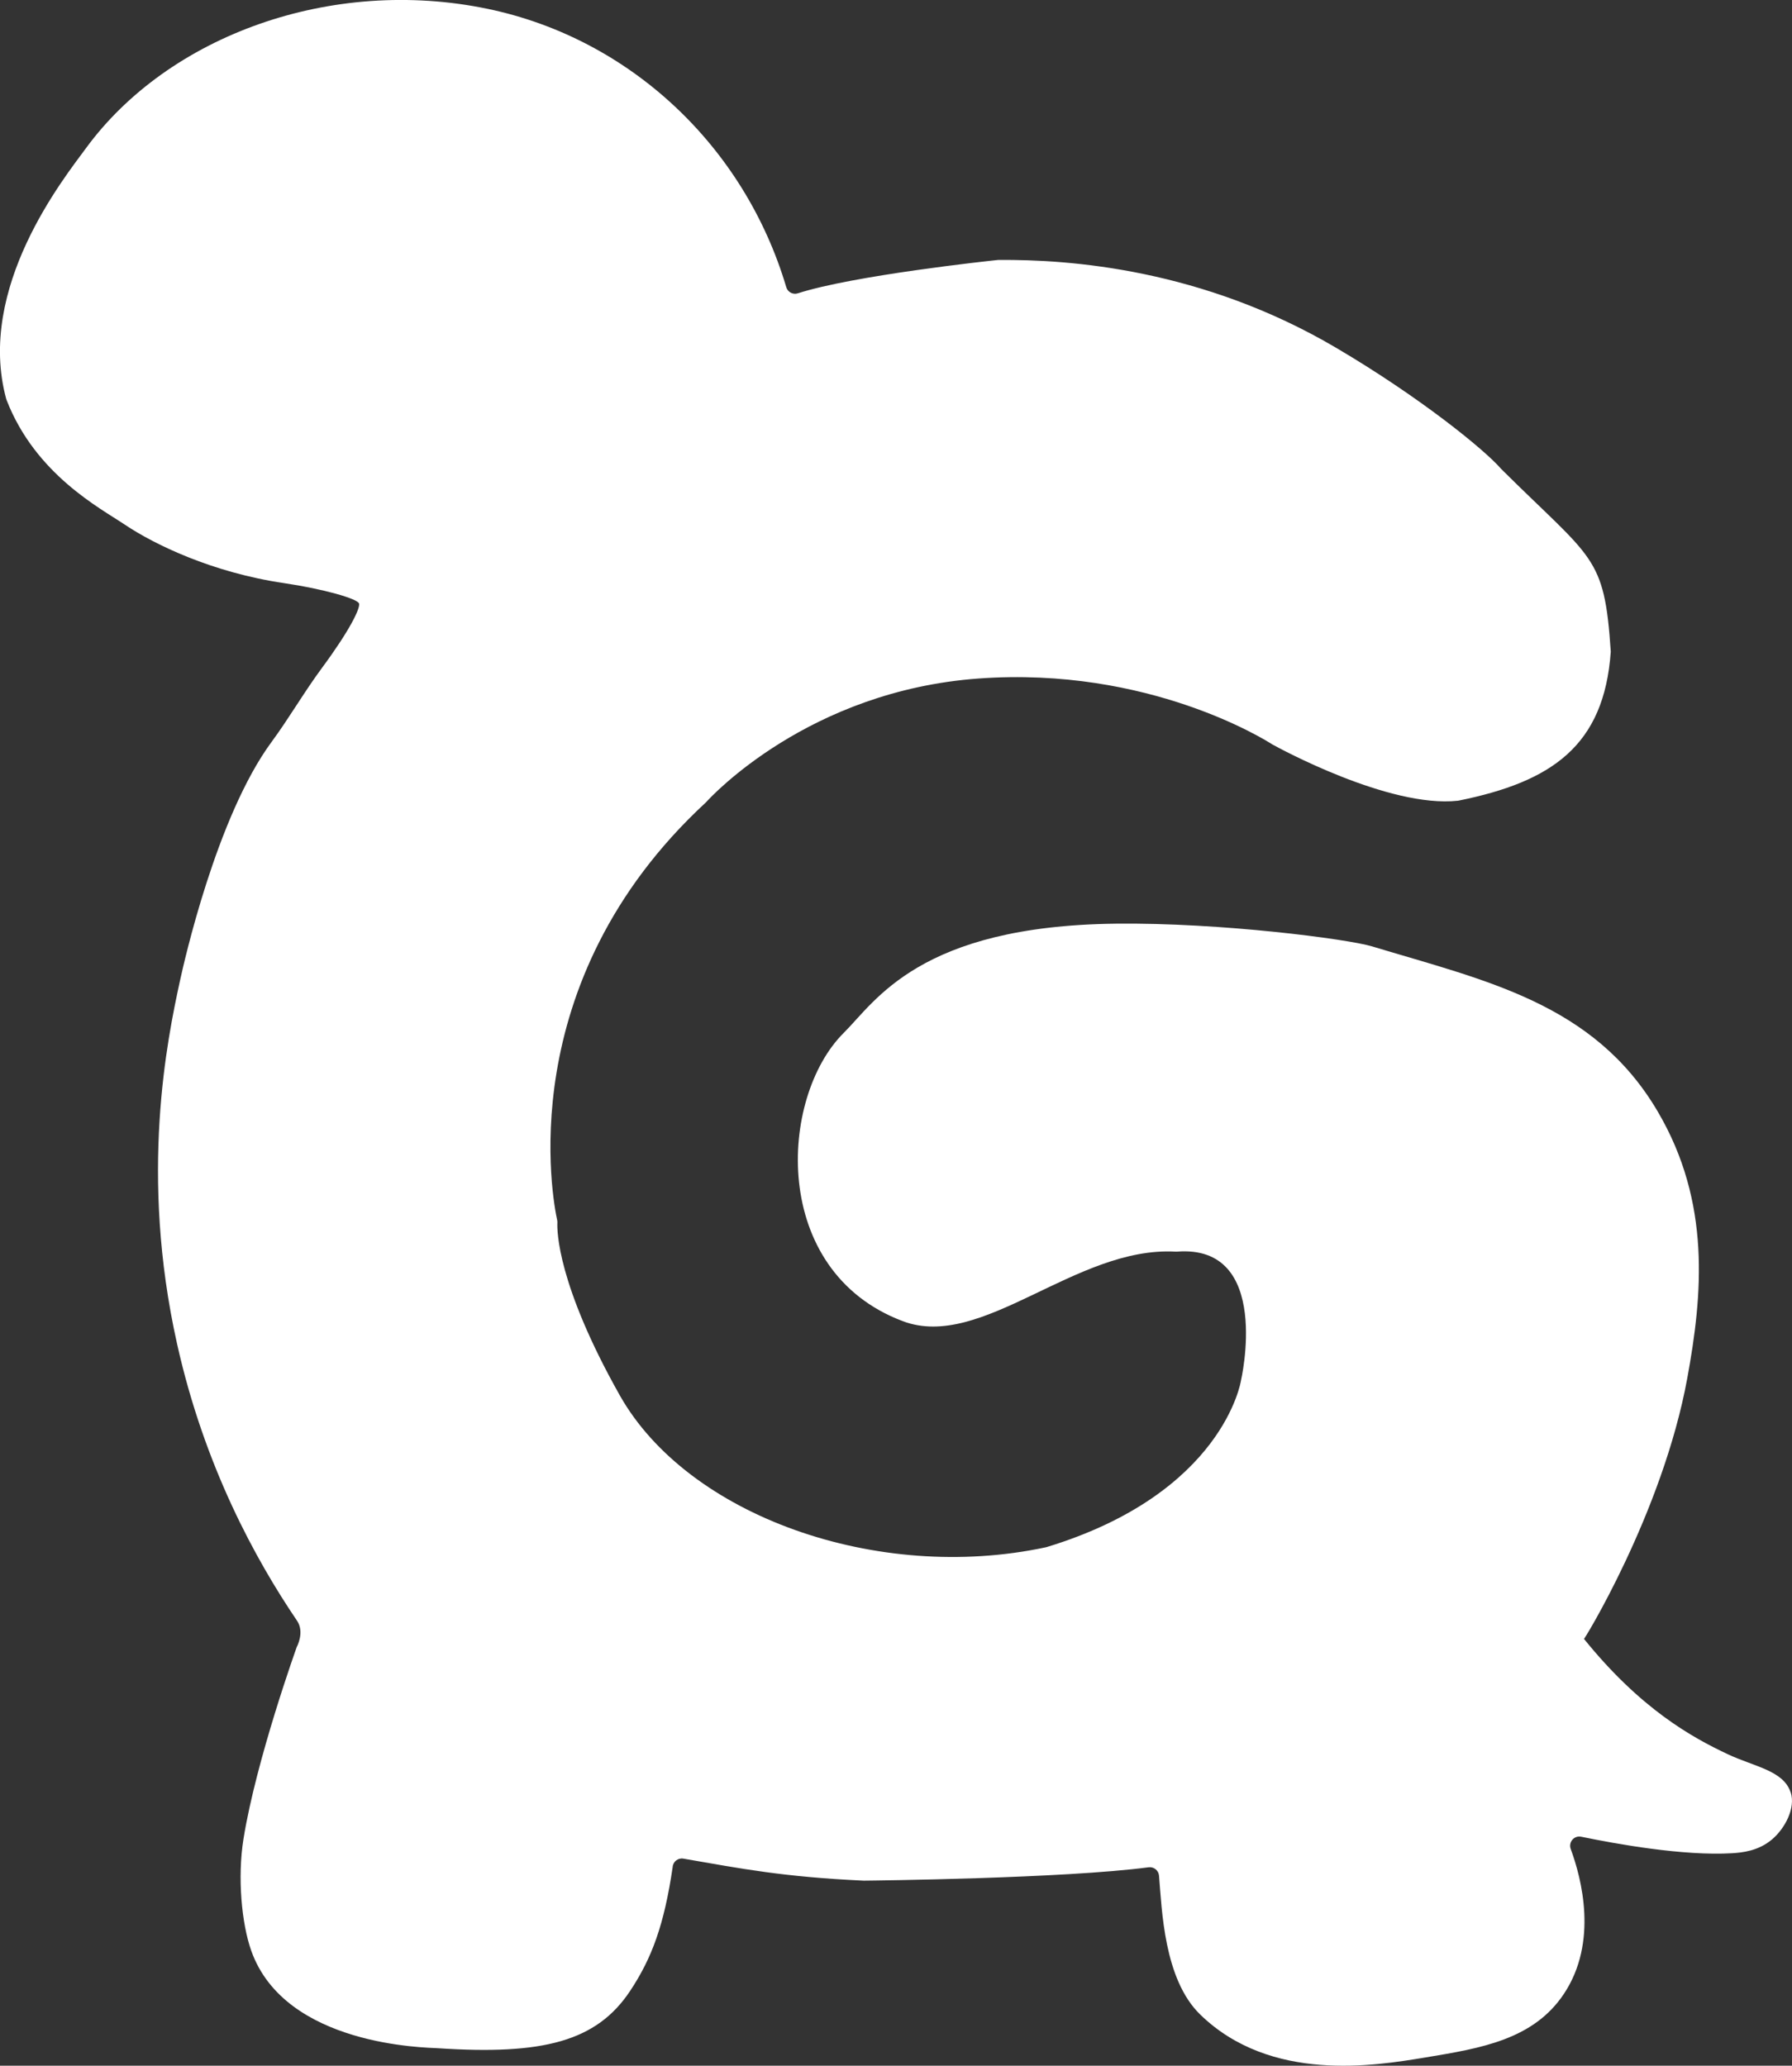 <?xml version="1.0" encoding="UTF-8"?>
<svg id="_레이어_2" data-name=" 레이어 2" xmlns="http://www.w3.org/2000/svg" viewBox="0 0 821.13 946.47">
  <rect x="0" y="0" width="821.13" height="946.47" fill="#333333" stroke="none"/>
  <defs>
    <style>
      .cls-1 {
        fill: #fff;
      }
    </style>
  </defs>
  <path class="cls-1" d="M820.5,821.23c-3.24-10.02-16.66-11.77-28.76-17.46-16.3-7.66-39.94-20.67-65.94-52.88-1.17,2.54,35.97-57.25,47.35-119.45,6.93-37.86,11.05-80.49-13.65-122.34-29.2-49.5-78.87-59.77-130.77-75.48-11.07-3.35-69.27-10.97-117.49-10.41-90.06,1.04-110.02,35.54-124.62,50.03-29.7,29.5-33.93,109.13,27.08,132.1,36.31,13.68,79.15-34.46,125.02-31.86h.48c43.99-3.55,29.43,59.12,29.43,59.12,0,0-7.91,51.55-89.03,76.24-.14.05-.3.08-.44.11-77.11,16.48-164.04-14.37-195.21-69.72-28.59-50.79-28.73-75.35-28.55-79.09.02-.37-.02-.72-.09-1.09-1.85-8.45-21.54-108.49,68.08-191.35l.22-.22c2.32-2.57,46.99-50.95,124.79-56.6,77.98-5.67,131.89,28.45,134.44,30.1.08.05.12.08.2.12,2.65,1.46,53.39,29.23,84.96,25.78.17-.02.34-.05.5-.08,42.52-8.64,66.54-25.03,69.59-68.22-2.93-44.38-8.11-41.9-50.23-83.73-7.52-8.75-37.2-32.87-75.69-55.54-61.3-36.08-121.91-40.49-154.6-40.21-.12,0-.25,0-.39.02-3.89.4-66.15,7.08-91.6,15.27-2.23.72-4.62-.54-5.29-2.79-19.21-64.74-71.77-114-136.8-127.54-71.74-14.94-146.33,12.27-184.09,63.83-9.9,13.51-50.43,63.94-36.55,114.9.05.19.11.37.19.54,13.23,34.07,42.98,49.54,54.11,57.02,13.53,9.09,40.1,21.98,72.97,26.82,17.88,2.63,33.89,7.16,34.42,9.39s-4.17,12.09-17.01,29.47c-8.16,11.02-15.02,22.96-23.15,33.99-25.2,34.23-40.19,101.44-41.92,109.38-5.87,26.97-18.62,88.79-1.34,166.25,12.56,56.36,36.14,99.14,54.99,126.94,3.58,5.28-.12,12-.12,12,0,0-18.55,51.55-24.41,87.9-2.86,17.78-.84,38.96,3.56,51.33,15.58,43.77,80.36,44.28,85.49,44.63,48.11,3.19,72.71-3.07,88.1-26.24,10.01-15.08,15.61-30.34,19.49-56.7.14-2.54,2.44-4.36,4.93-3.92,26.96,4.67,45.56,8.33,82.23,10.07,36.67,1.74.26.02.4.02,4.79-.05,91.74-1,130.55-6.13,2.38-.31,4.55,1.43,4.75,3.81,1.35,15.74,2.23,47.46,18.87,63.65,32.3,31.4,79.88,23.53,103.23,19.67,25.54-4.22,49.54-8.19,63.49-29.22,15.66-23.61,8.06-52.74,3.07-66.28-1.15-3.13,1.54-6.32,4.81-5.63,15.91,3.28,46.85,8.9,69.2,7.55,4.65-.28,12.03-1.06,18.23-6.32,6.01-5.11,10.86-14.41,8.56-21.56h-.05Z"/>
</svg>